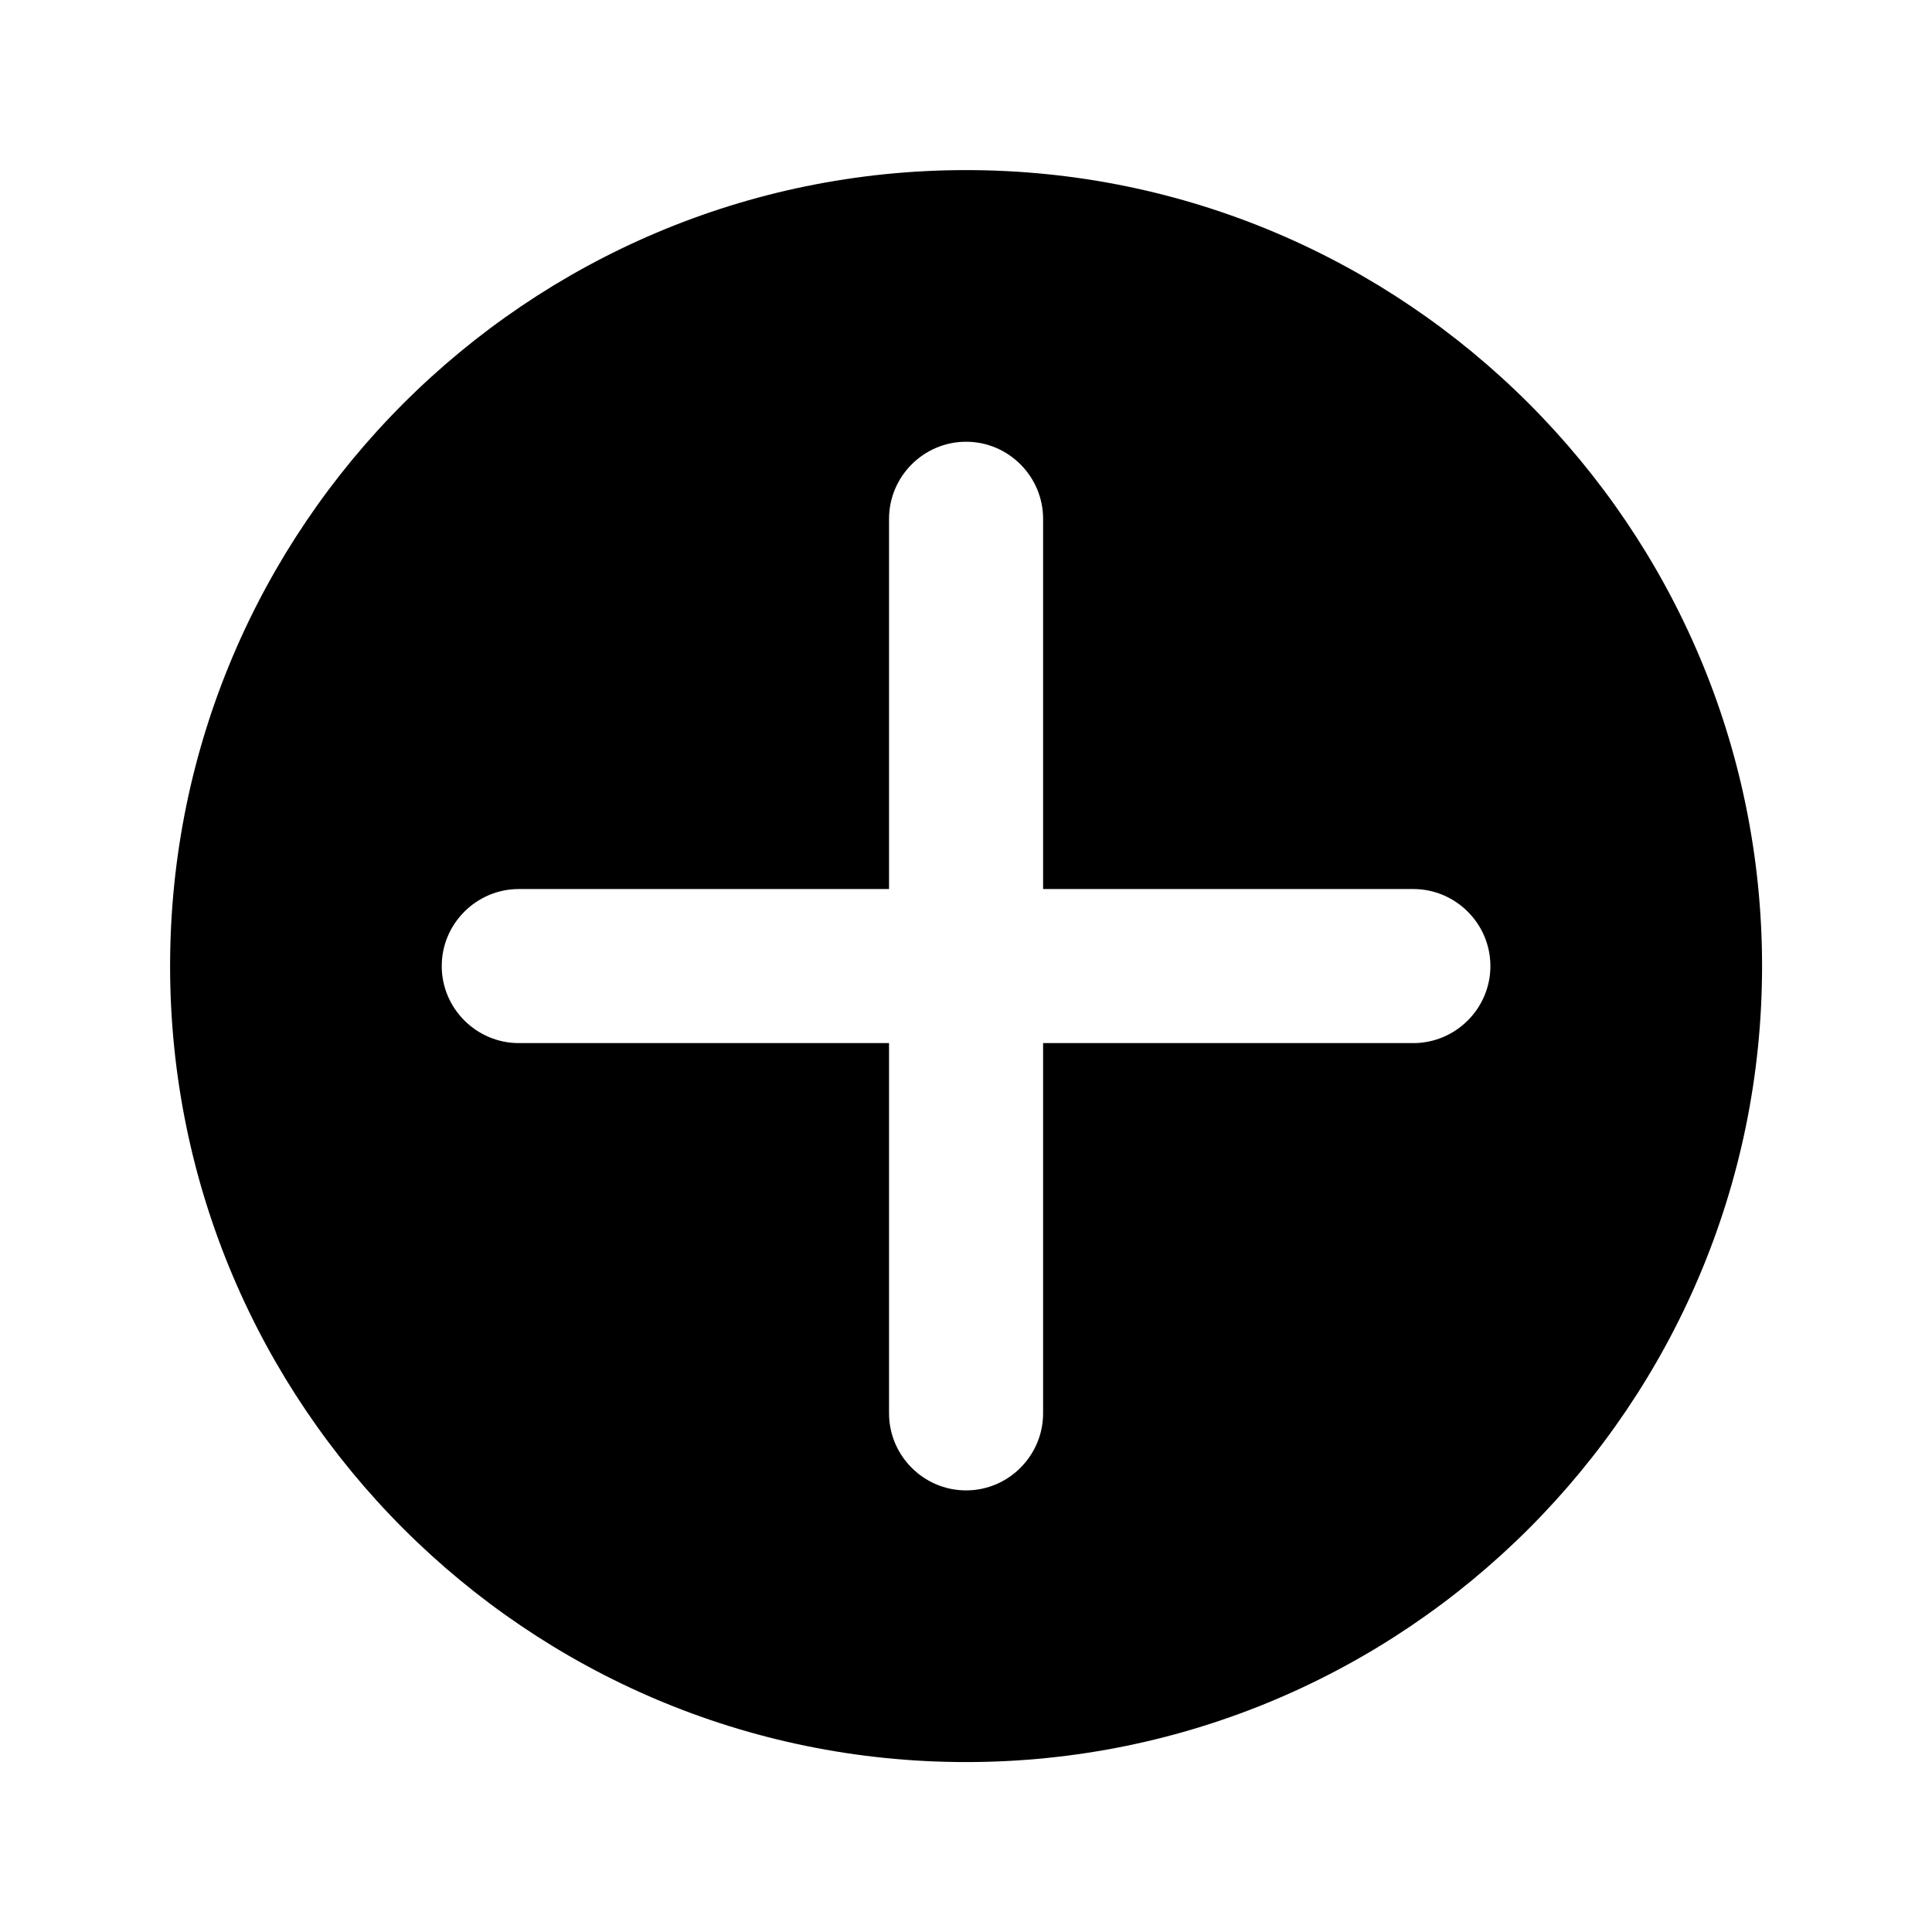 <svg xmlns="http://www.w3.org/2000/svg" xmlns:xlink="http://www.w3.org/1999/xlink" width="500" zoomAndPan="magnify" viewBox="0 0 375 375" height="500" preserveAspectRatio="xMidYMid meet" version="1.0"><defs><clipPath id="4fc17b888c"><path d="M 33.016 33.016 L 342.016 33.016 L 342.016 342.016 L 33.016 342.016 Z M 33.016 33.016 " clip-rule="nonzero"/></clipPath></defs><g clip-path="url(#4fc17b888c)"><path fill="#000000" d="M 187.516 33.016 C 102.289 33.016 33.016 102.289 33.016 187.516 C 33.016 272.738 102.289 342.016 187.516 342.016 C 272.738 342.016 342.016 272.738 342.016 187.516 C 342.016 102.289 272.738 33.016 187.516 33.016 Z M 274.332 202.465 L 202.465 202.465 L 202.465 274.332 C 202.465 282.508 195.789 289.285 187.516 289.285 C 179.242 289.285 172.562 282.508 172.562 274.332 L 172.562 202.465 L 100.695 202.465 C 92.523 202.465 85.742 195.789 85.742 187.516 C 85.742 179.242 92.523 172.562 100.695 172.562 L 172.562 172.562 L 172.562 100.695 C 172.562 92.523 179.242 85.742 187.516 85.742 C 195.789 85.742 202.465 92.523 202.465 100.695 L 202.465 172.562 L 274.332 172.562 C 282.508 172.562 289.285 179.242 289.285 187.516 C 289.285 195.789 282.508 202.465 274.332 202.465 Z M 274.332 202.465 " fill-opacity="1" fill-rule="nonzero"/></g></svg>